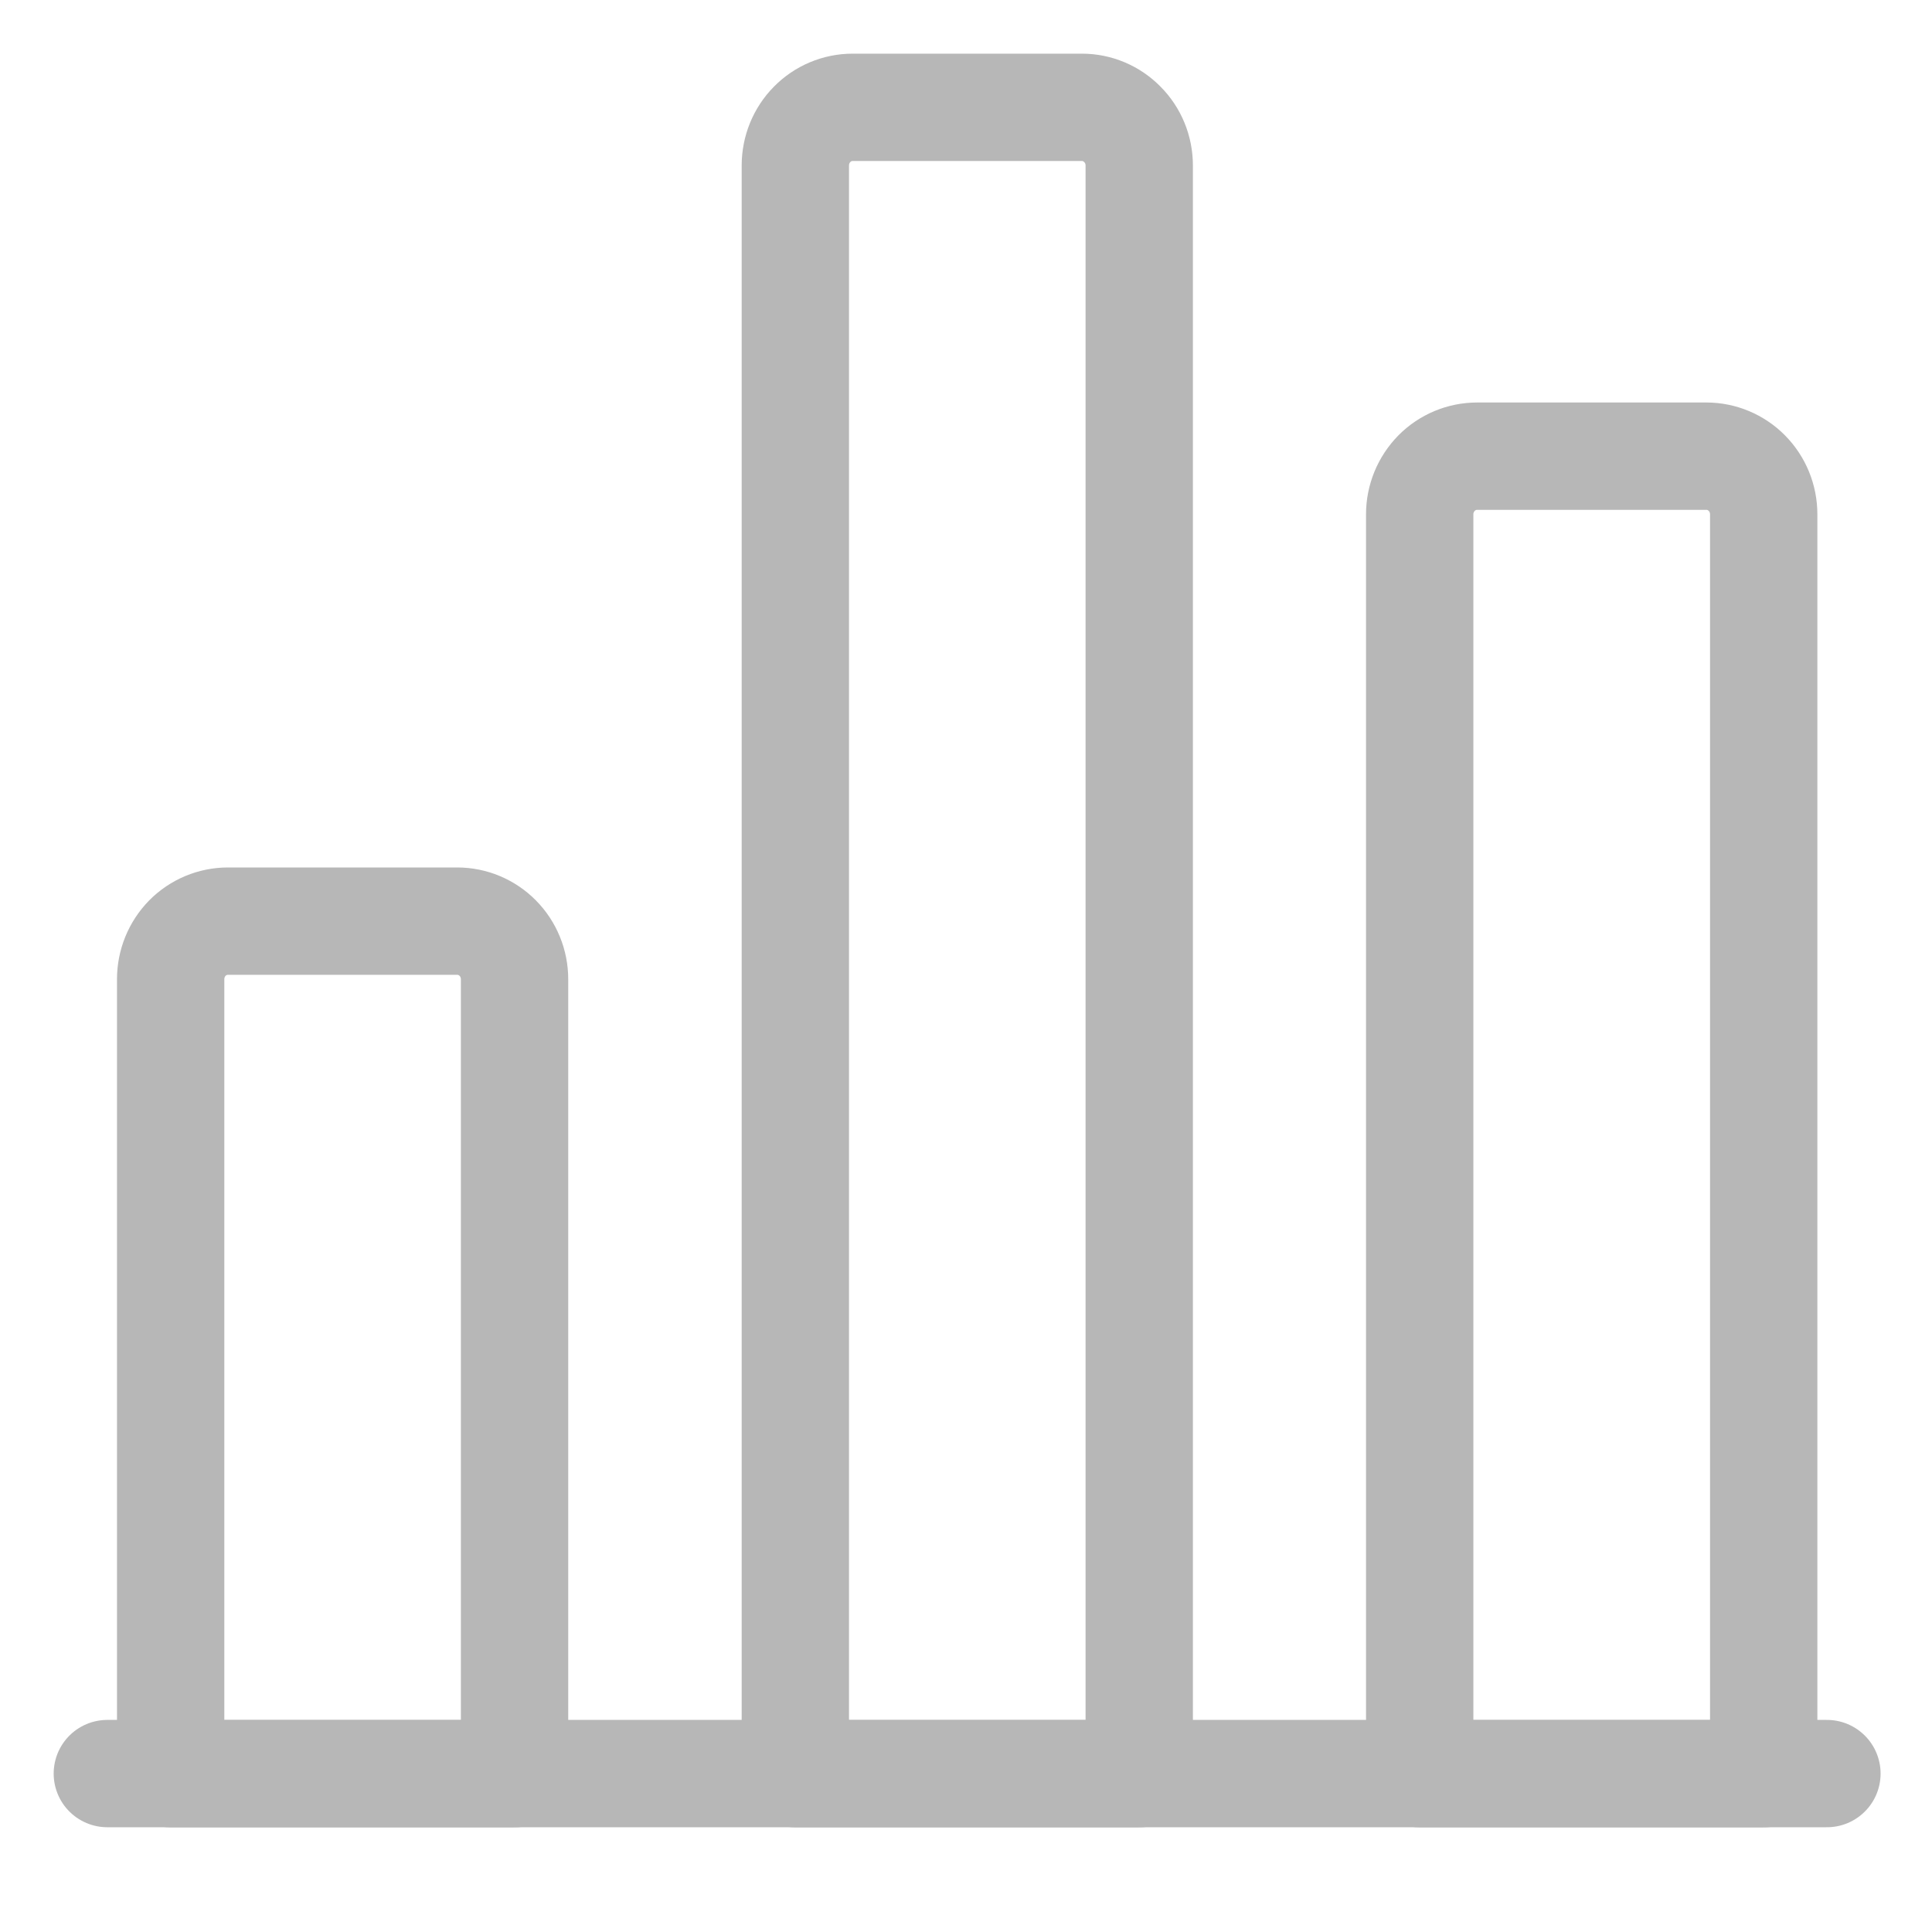<svg width="18" height="18" viewBox="0 0 18 18" fill="none" xmlns="http://www.w3.org/2000/svg">
<path d="M1 16.524L17.021 16.524" stroke="#B7B7B7" stroke-linecap="round" stroke-linejoin="round"/>
<path d="M4.26 8.582L2.124 8.582C1.982 8.582 1.846 8.639 1.746 8.74C1.646 8.842 1.59 8.98 1.59 9.123L1.59 16.525L4.794 16.525L4.794 9.123C4.794 8.98 4.738 8.842 4.637 8.74C4.537 8.639 4.401 8.582 4.26 8.582Z" stroke="#B7B7B7" stroke-linecap="round" stroke-linejoin="round"/>
<path d="M10.08 1L7.944 1C7.802 1 7.666 1.057 7.566 1.159C7.466 1.26 7.41 1.398 7.41 1.542L7.41 16.525L10.614 16.525L10.614 1.542C10.614 1.398 10.558 1.26 10.457 1.159C10.357 1.057 10.222 1 10.08 1Z" stroke="#B7B7B7" stroke-linecap="round" stroke-linejoin="round"/>
<path d="M15.898 4.25L13.762 4.25C13.62 4.25 13.484 4.307 13.384 4.408C13.284 4.51 13.227 4.648 13.227 4.791L13.227 16.525L16.432 16.525L16.432 4.791C16.432 4.648 16.376 4.51 16.275 4.408C16.175 4.307 16.039 4.25 15.898 4.25Z" stroke="#B7B7B7" stroke-linecap="round" stroke-linejoin="round"/>
</svg>
